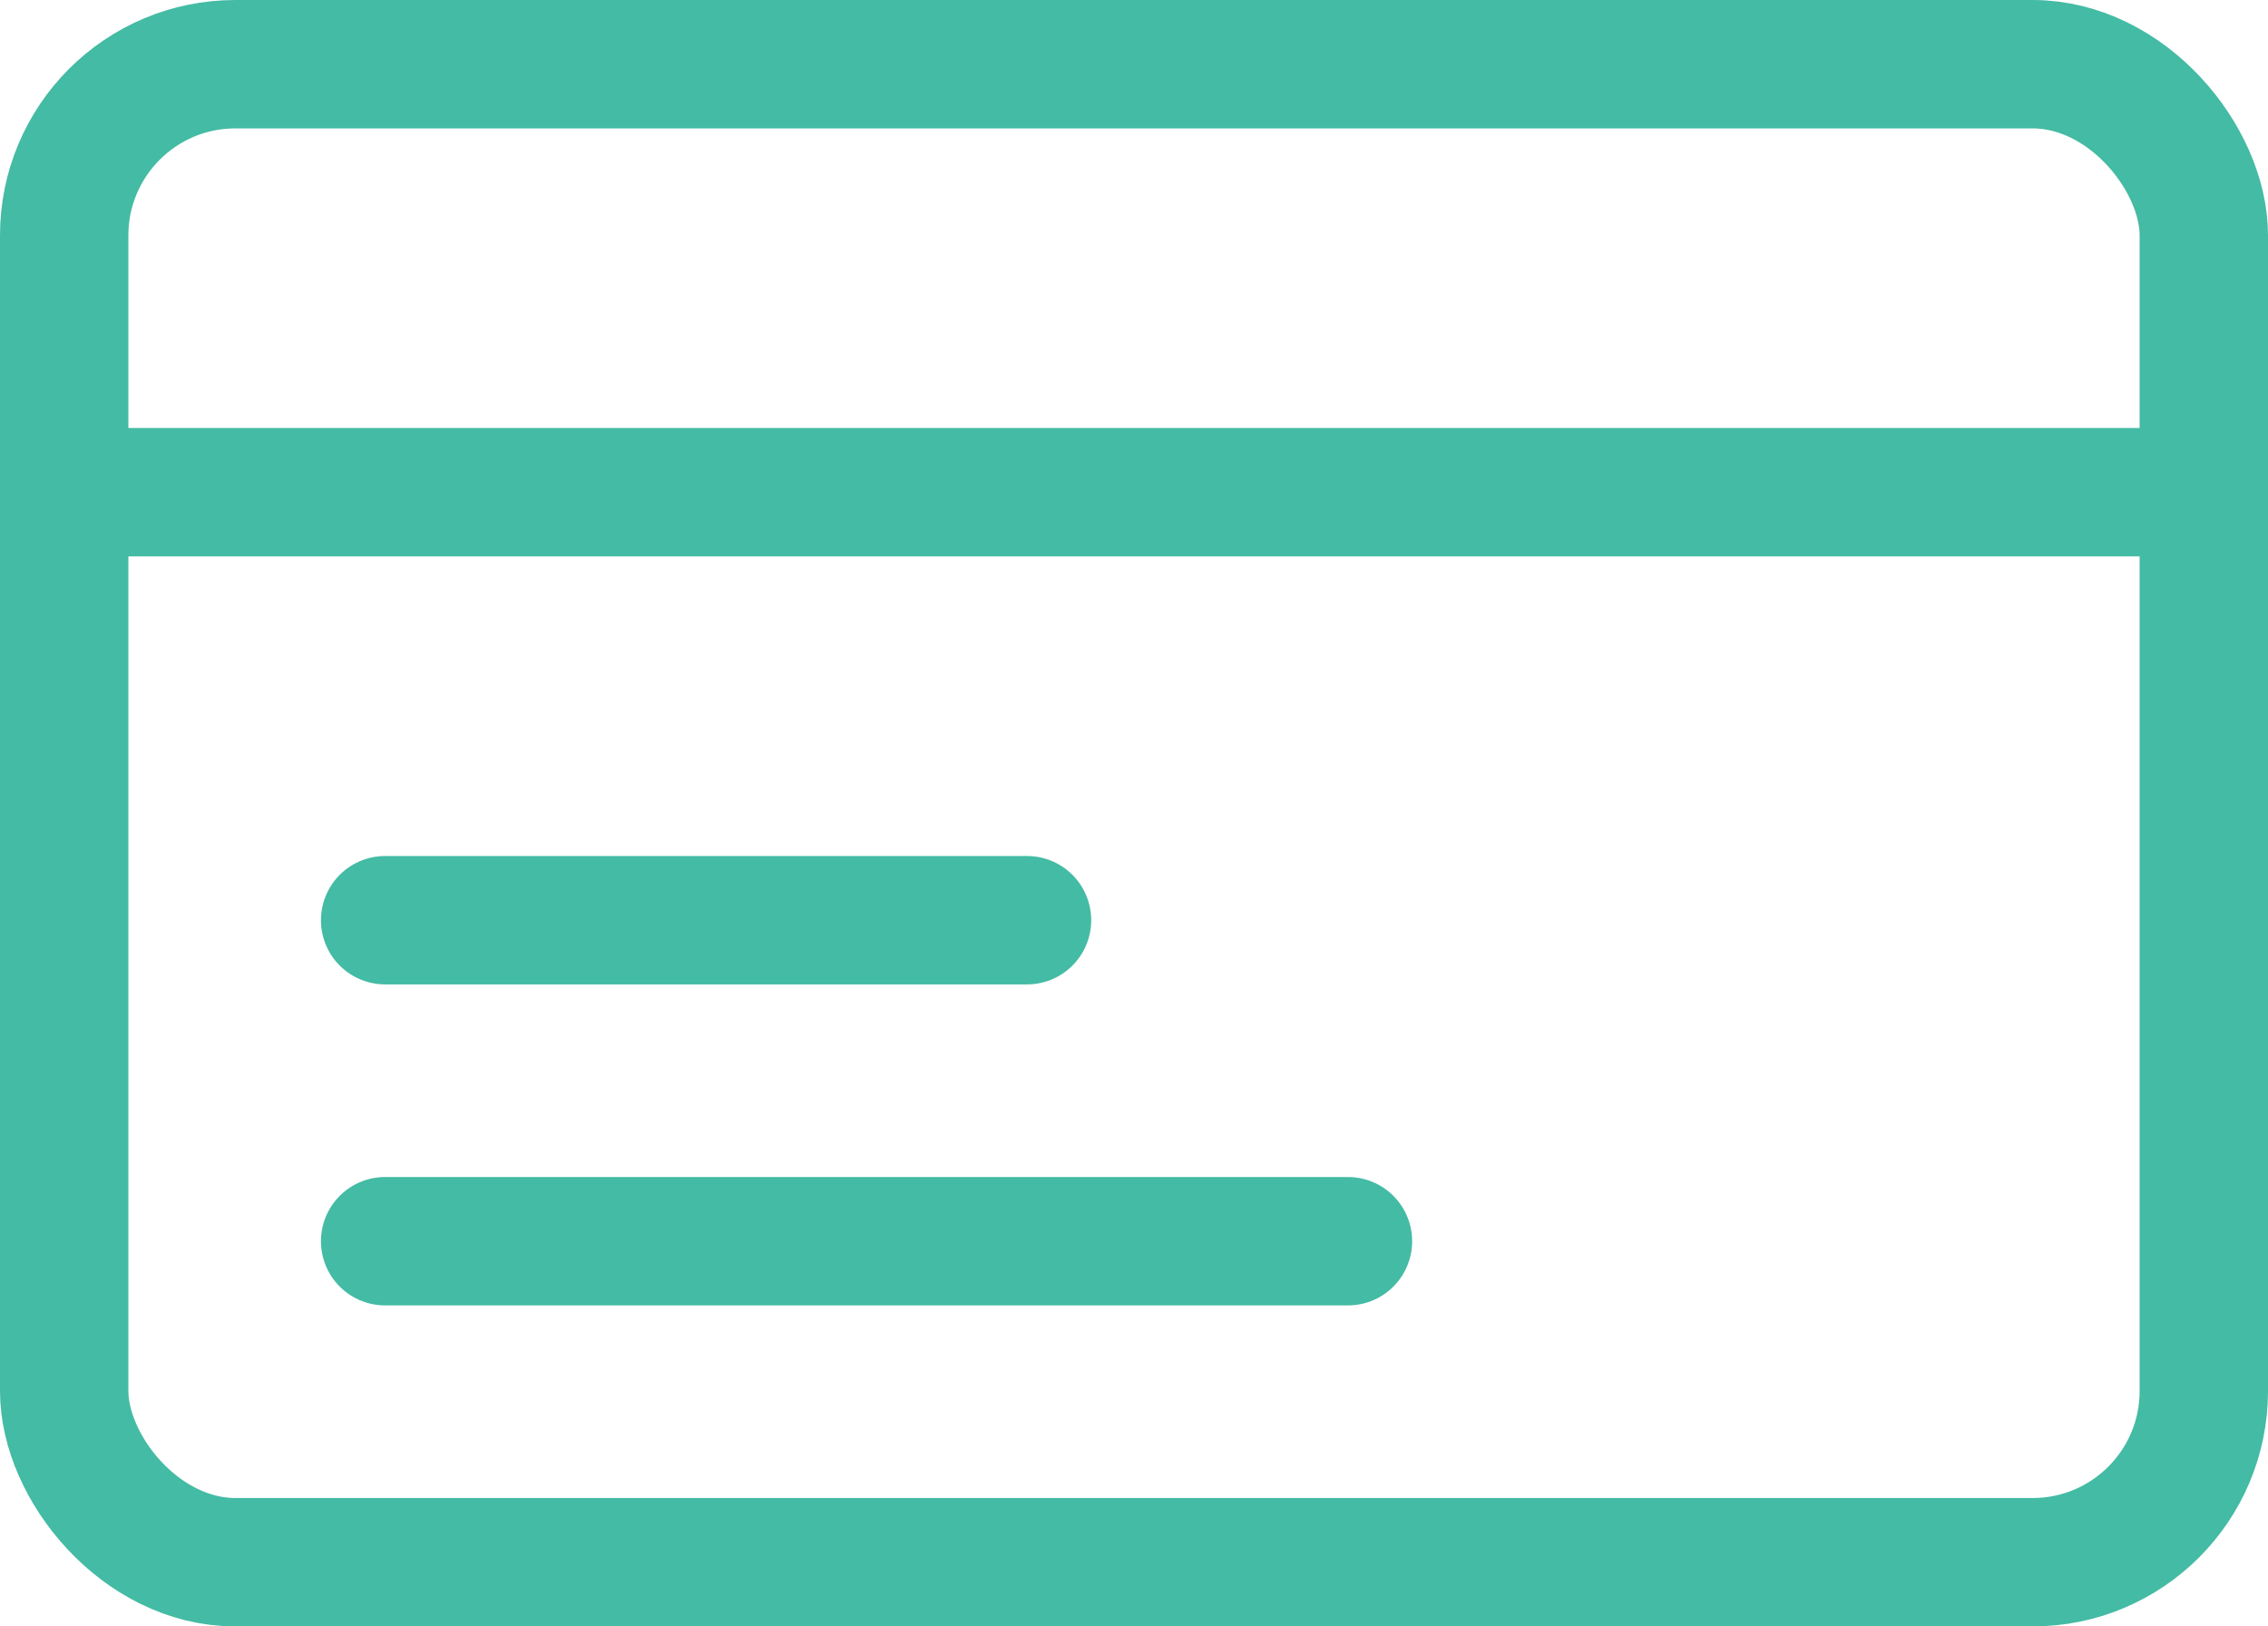 <svg xmlns="http://www.w3.org/2000/svg" width="26.5" height="19" viewBox="0 0 26.5 19"><defs><style>.a{fill:none;stroke:#44bba4;stroke-linecap:round;stroke-linejoin:round;stroke-width:1.5px;}</style></defs><g transform="translate(0.75 0.75)"><rect class="a" width="25" height="17.5" rx="2"/><line class="a" x2="25" transform="translate(0 5)"/><line class="a" x2="7.5" transform="translate(3.75 10)"/><line class="a" x2="11.25" transform="translate(3.75 13.75)"/></g></svg>